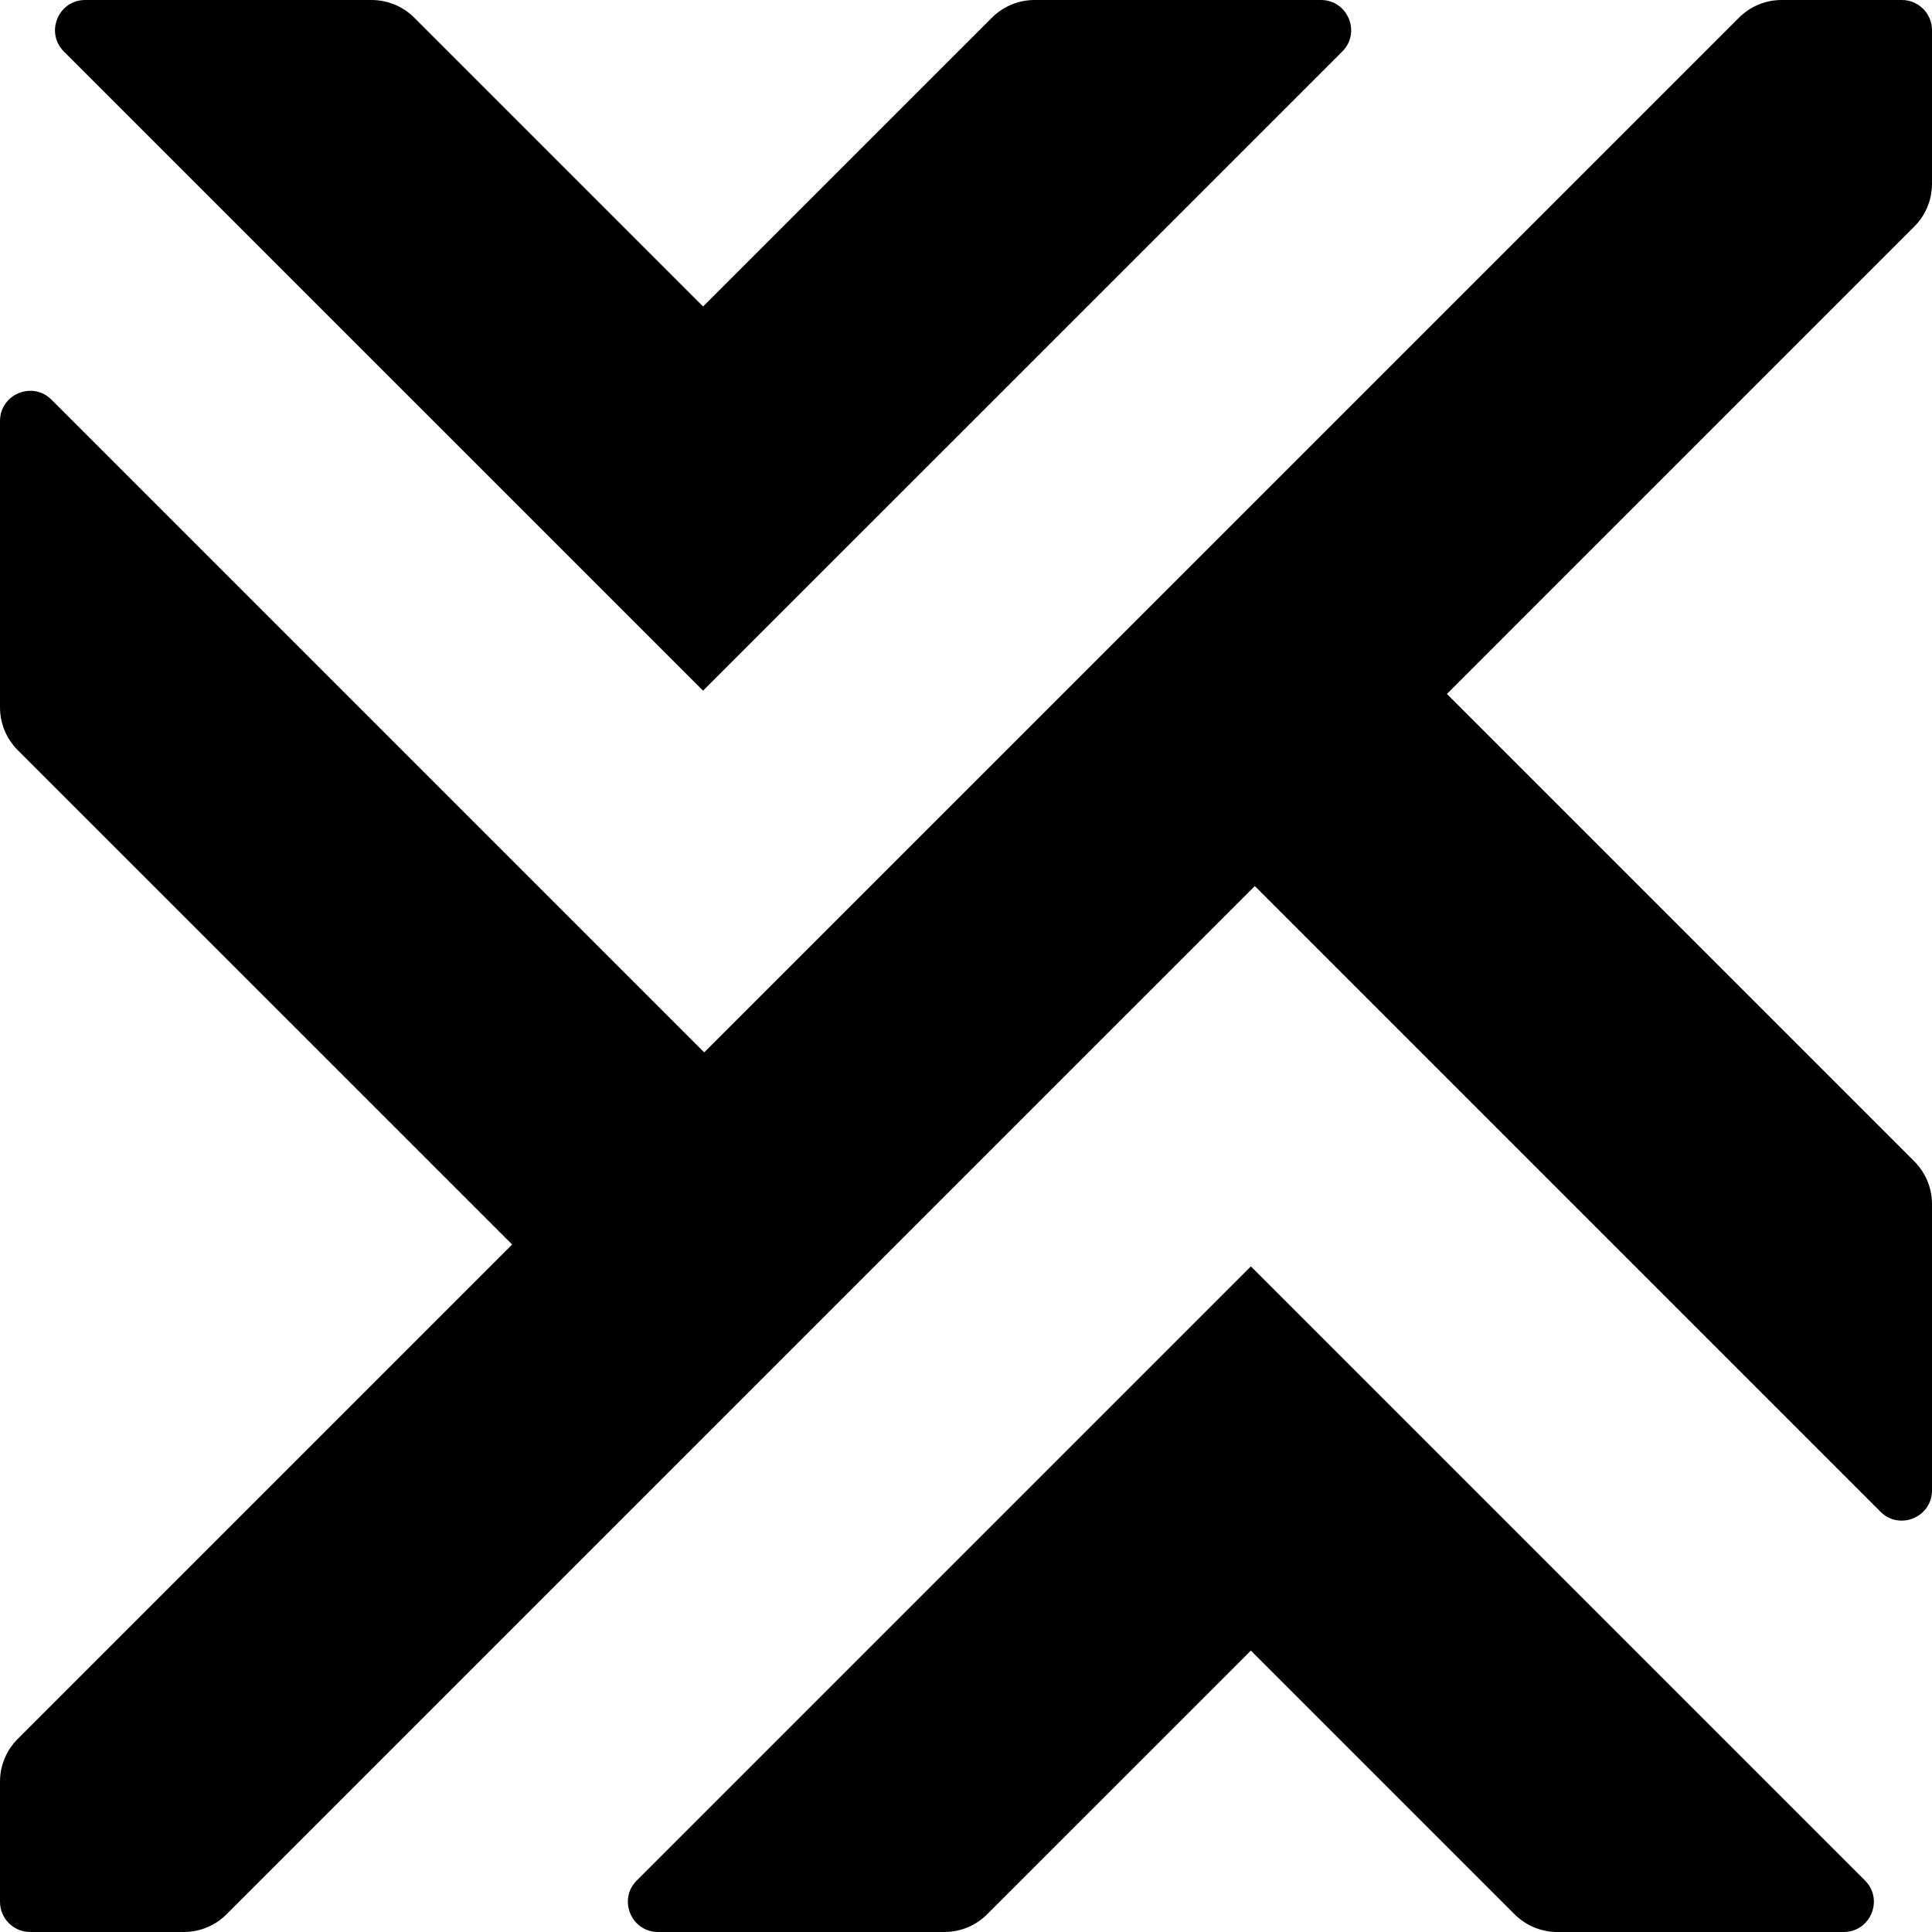 <svg width="64" height="64" viewBox="0 0 64 64" fill="none" xmlns="http://www.w3.org/2000/svg">
<g clip-path="url(#clip0_101_42)">
<path d="M12.309 0C12.839 0 13.348 0.211 13.723 0.586L23.29 10.153L32.858 0.586C33.233 0.211 33.741 0 34.272 0H43.757C44.648 0 45.094 1.077 44.465 1.707L23.29 22.88L2.116 1.707C1.486 1.077 1.933 0 2.824 0H12.309Z" fill="black"/>
<path d="M0.586 24.848C0.211 24.472 0 23.964 0 23.433V13.948C0 13.057 1.077 12.611 1.707 13.241L23.328 34.862L57.605 0.586C57.98 0.211 58.489 0 59.019 0H63C63.552 0 64 0.448 64 1V6.09C64 6.621 63.789 7.129 63.414 7.504L47.931 22.988L63.414 38.471C63.789 38.846 64 39.355 64 39.885V49.37C64 50.261 62.923 50.708 62.293 50.078L41.567 29.352L7.504 63.414C7.129 63.789 6.62 64 6.09 64H1C0.448 64 0 63.552 0 63V59.019C0 58.489 0.211 57.98 0.586 57.605L16.965 41.226L0.586 24.848Z" fill="black"/>
<path d="M32.7 63.414C32.325 63.789 31.817 64 31.286 64H21.801C20.91 64 20.464 62.923 21.094 62.293L41.437 41.95L61.78 62.293C62.41 62.923 61.964 64 61.073 64H51.588C51.057 64 50.549 63.789 50.173 63.414L41.437 54.678L32.7 63.414Z" fill="black"/>
</g>
<defs>
<clipPath id="clip0_101_42">
<rect width="64" height="64" fill="white"/>
</clipPath>
</defs>
</svg>

